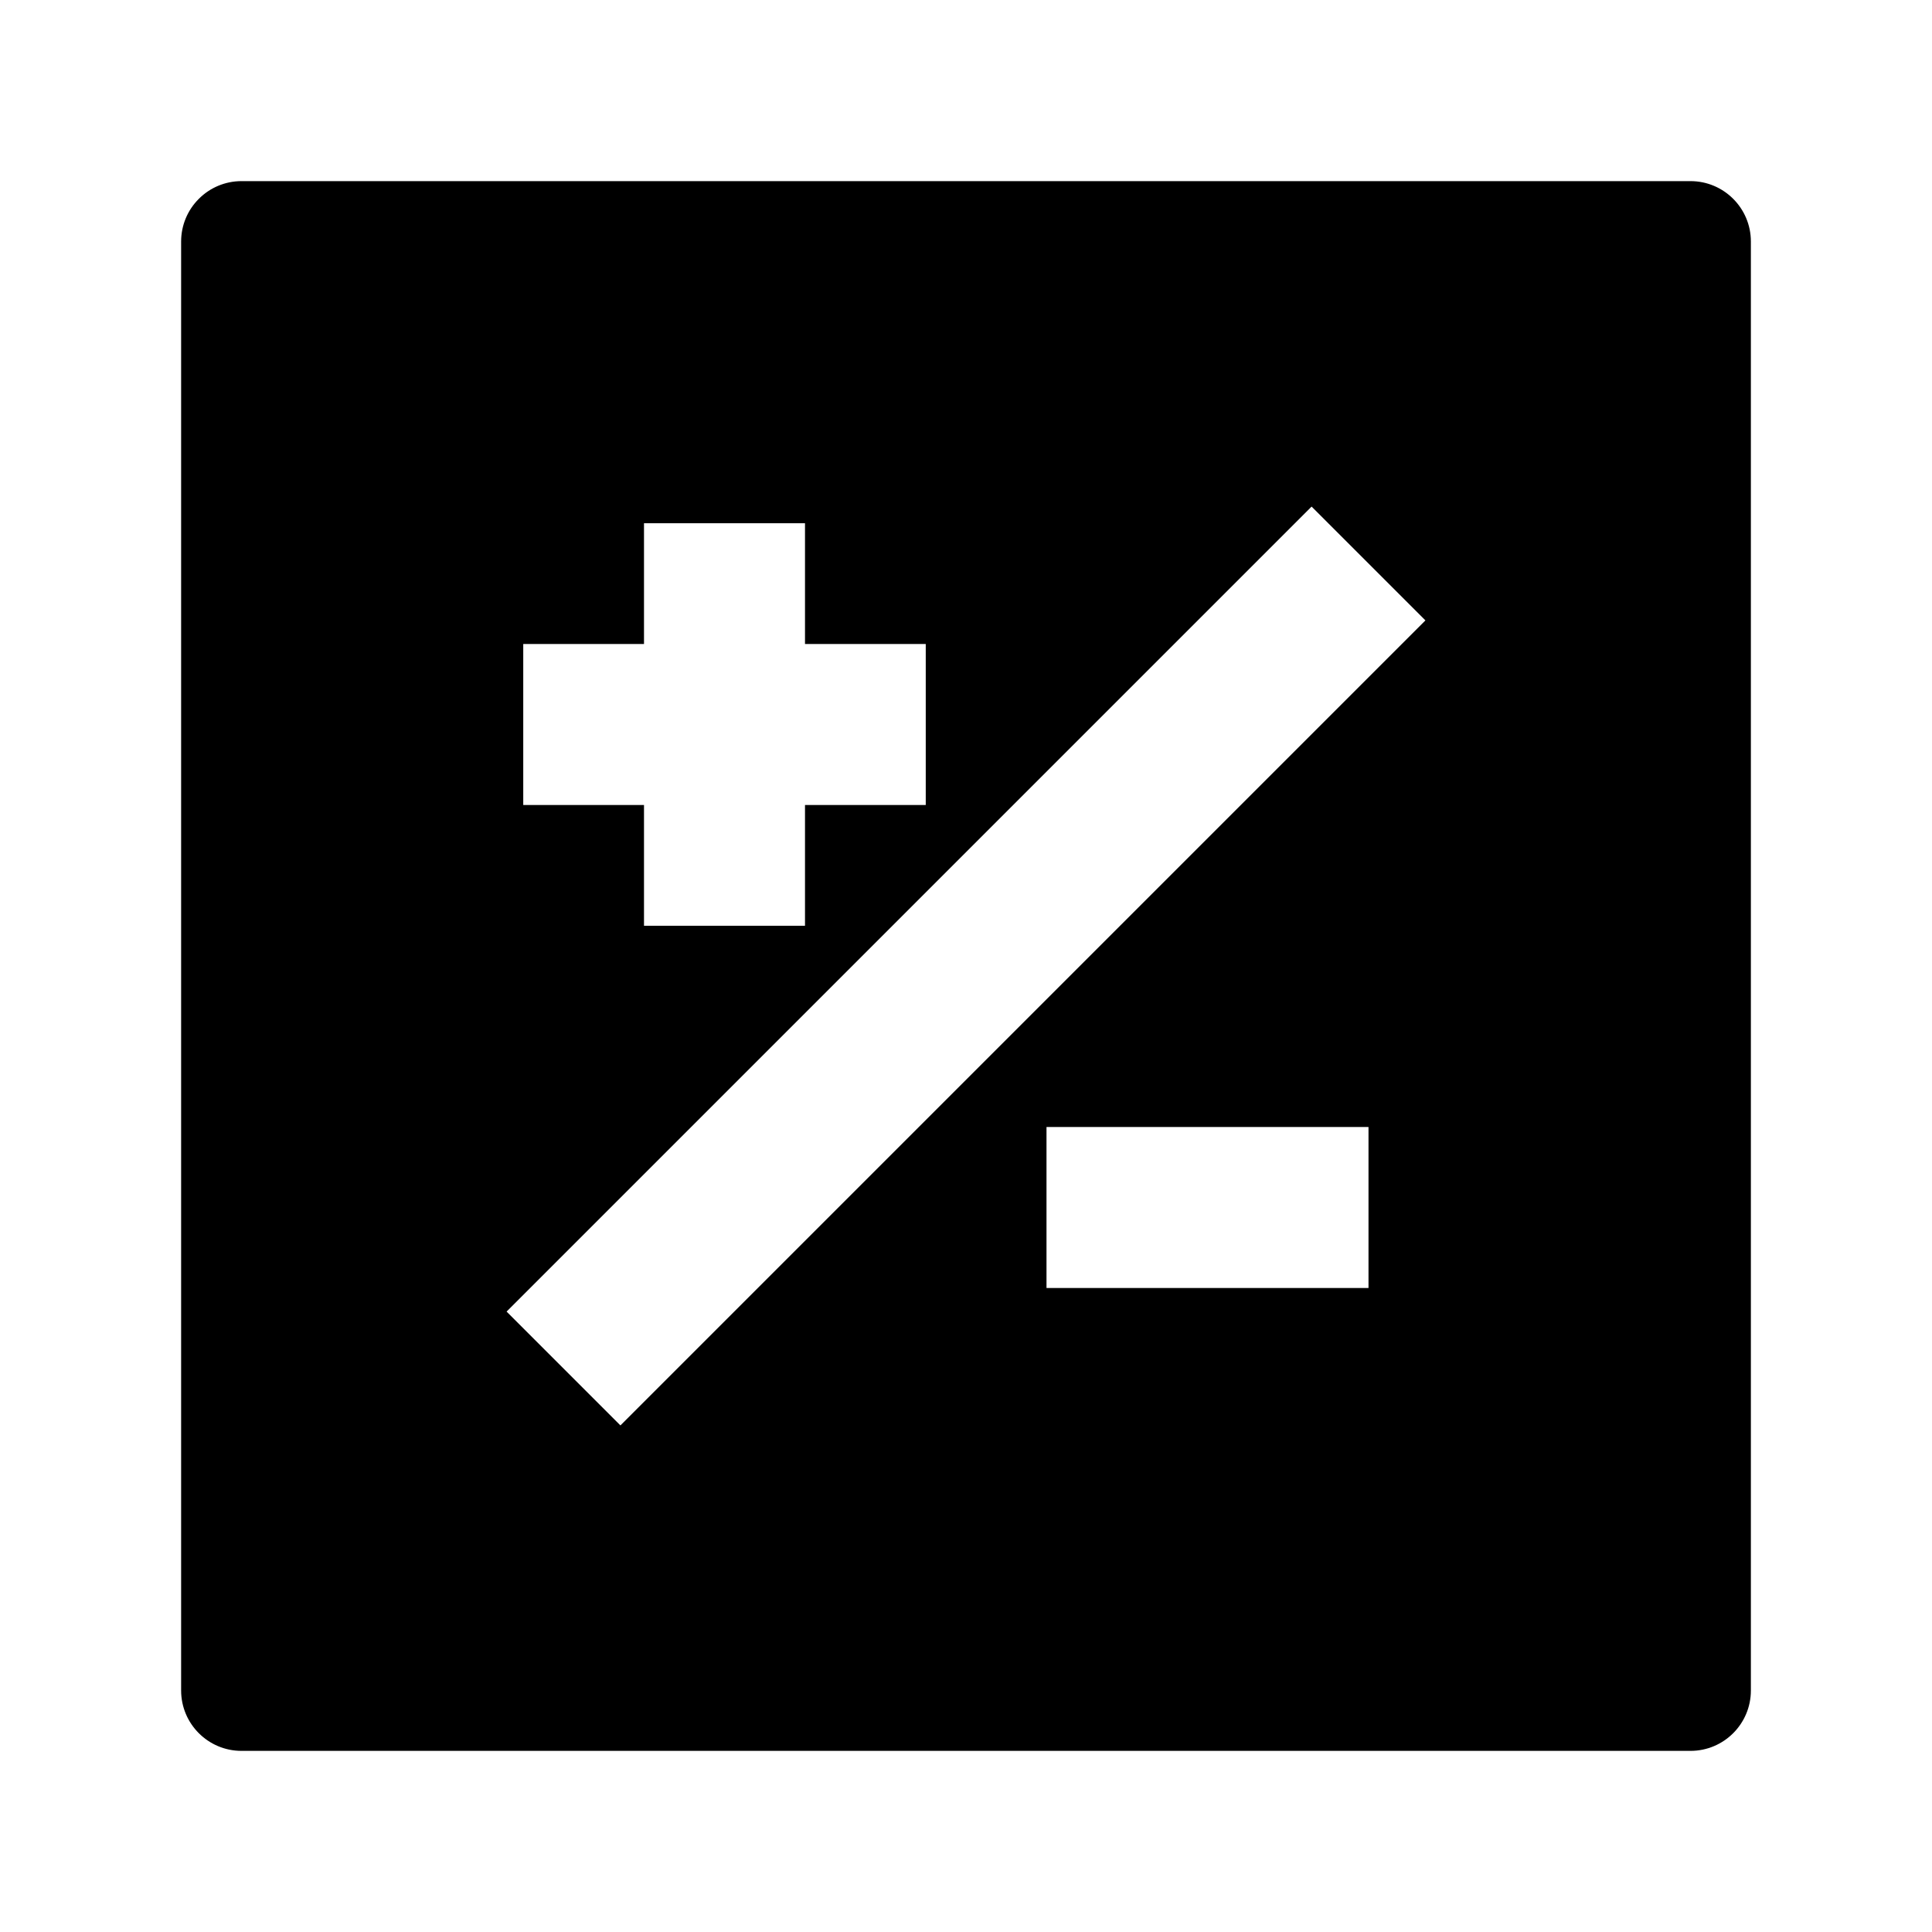 <svg width="24" height="24" viewBox="0 0 24 24" xmlns="http://www.w3.org/2000/svg">
    <path fill-rule="evenodd" clip-rule="evenodd" d="M3 2.25C2.801 2.25 2.61 2.329 2.47 2.47C2.329 2.61 2.25 2.801 2.25 3V21C2.25 21.414 2.586 21.75 3 21.75H21C21.414 21.75 21.75 21.414 21.75 21V3C21.75 2.586 21.414 2.25 21 2.25L3 2.25ZM7.707 17.707L17.707 7.707L16.293 6.293L6.293 16.293L7.707 17.707ZM8 6.5V8H6.5V10H8V11.5H10V10H11.5V8H10V6.5H8ZM17 14H13V16H17V14Z"/>
</svg>
